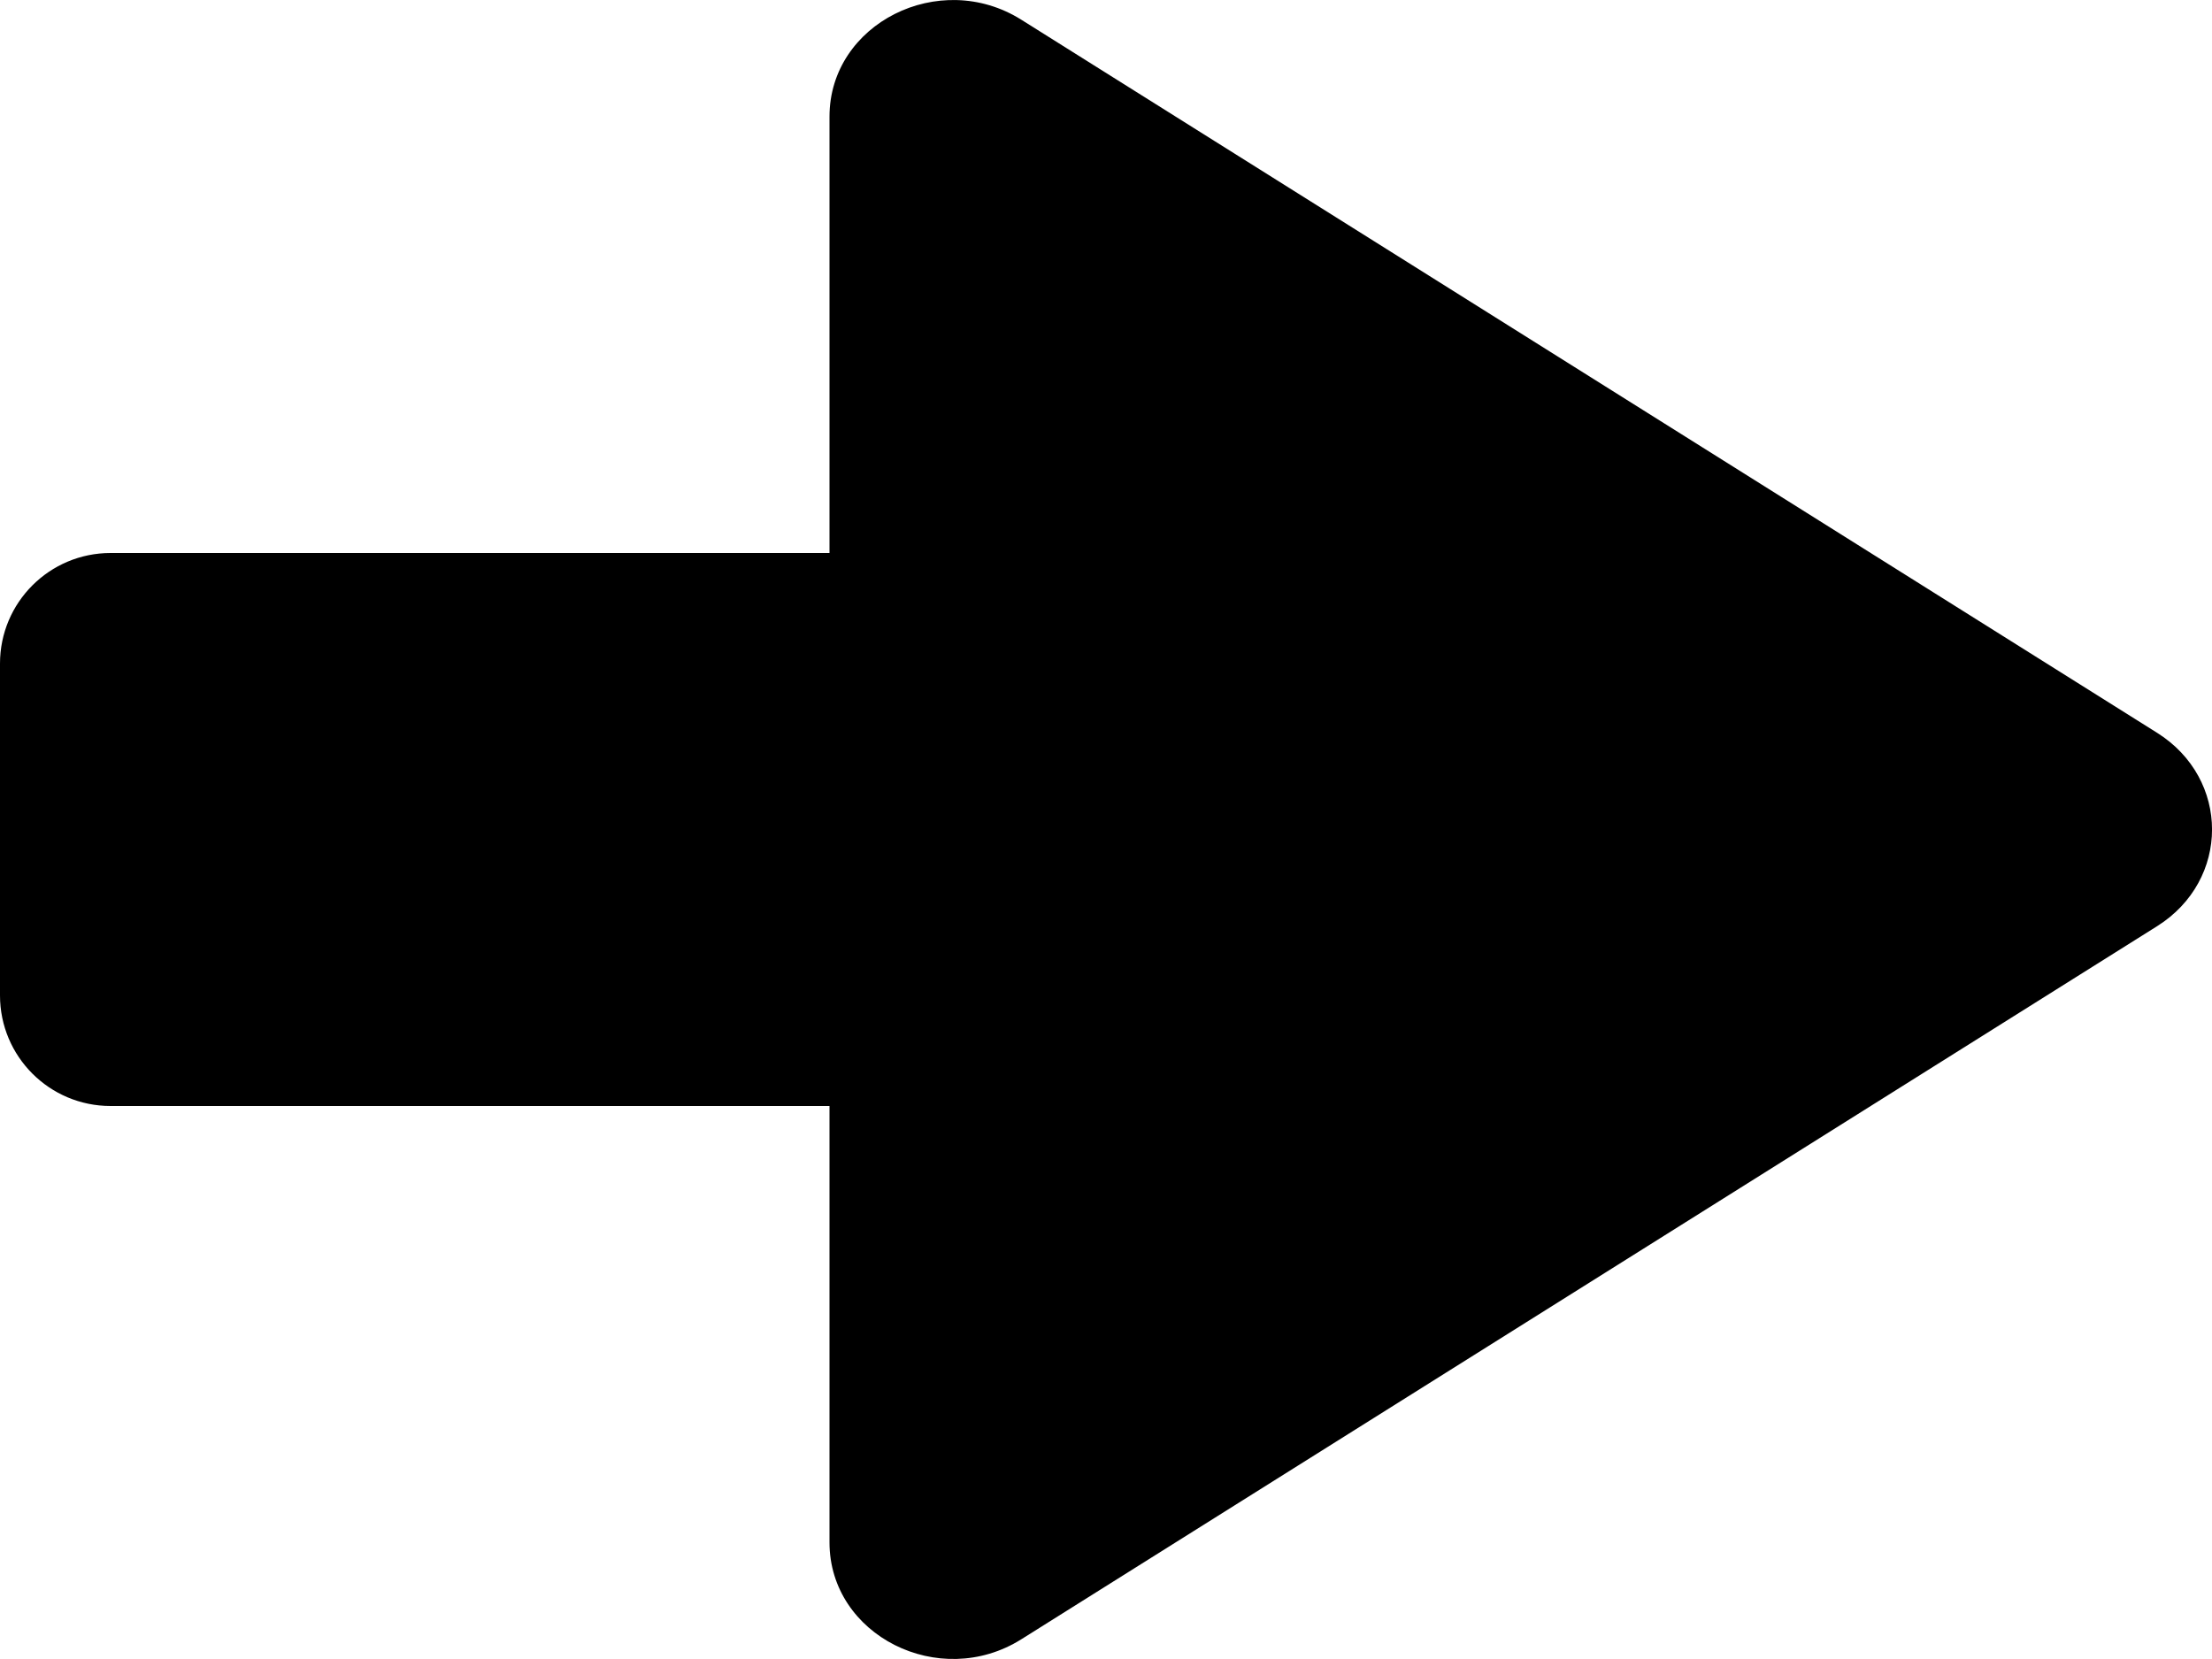 <svg width="16" height="12" viewBox="0 0 16 12" fill="none" xmlns="http://www.w3.org/2000/svg">
<path d="M7.388 11.857C6.795 12.23 6 11.829 6 11.157V8H0.8C0.358 8 0 7.642 0 7.2V4.8C0 4.358 0.358 4 0.8 4H6V0.843C6 0.171 6.795 -0.23 7.388 0.143L15.602 5.3C16.133 5.633 16.133 6.367 15.602 6.7L7.388 11.857Z" fill="currentColor"/>
</svg>

